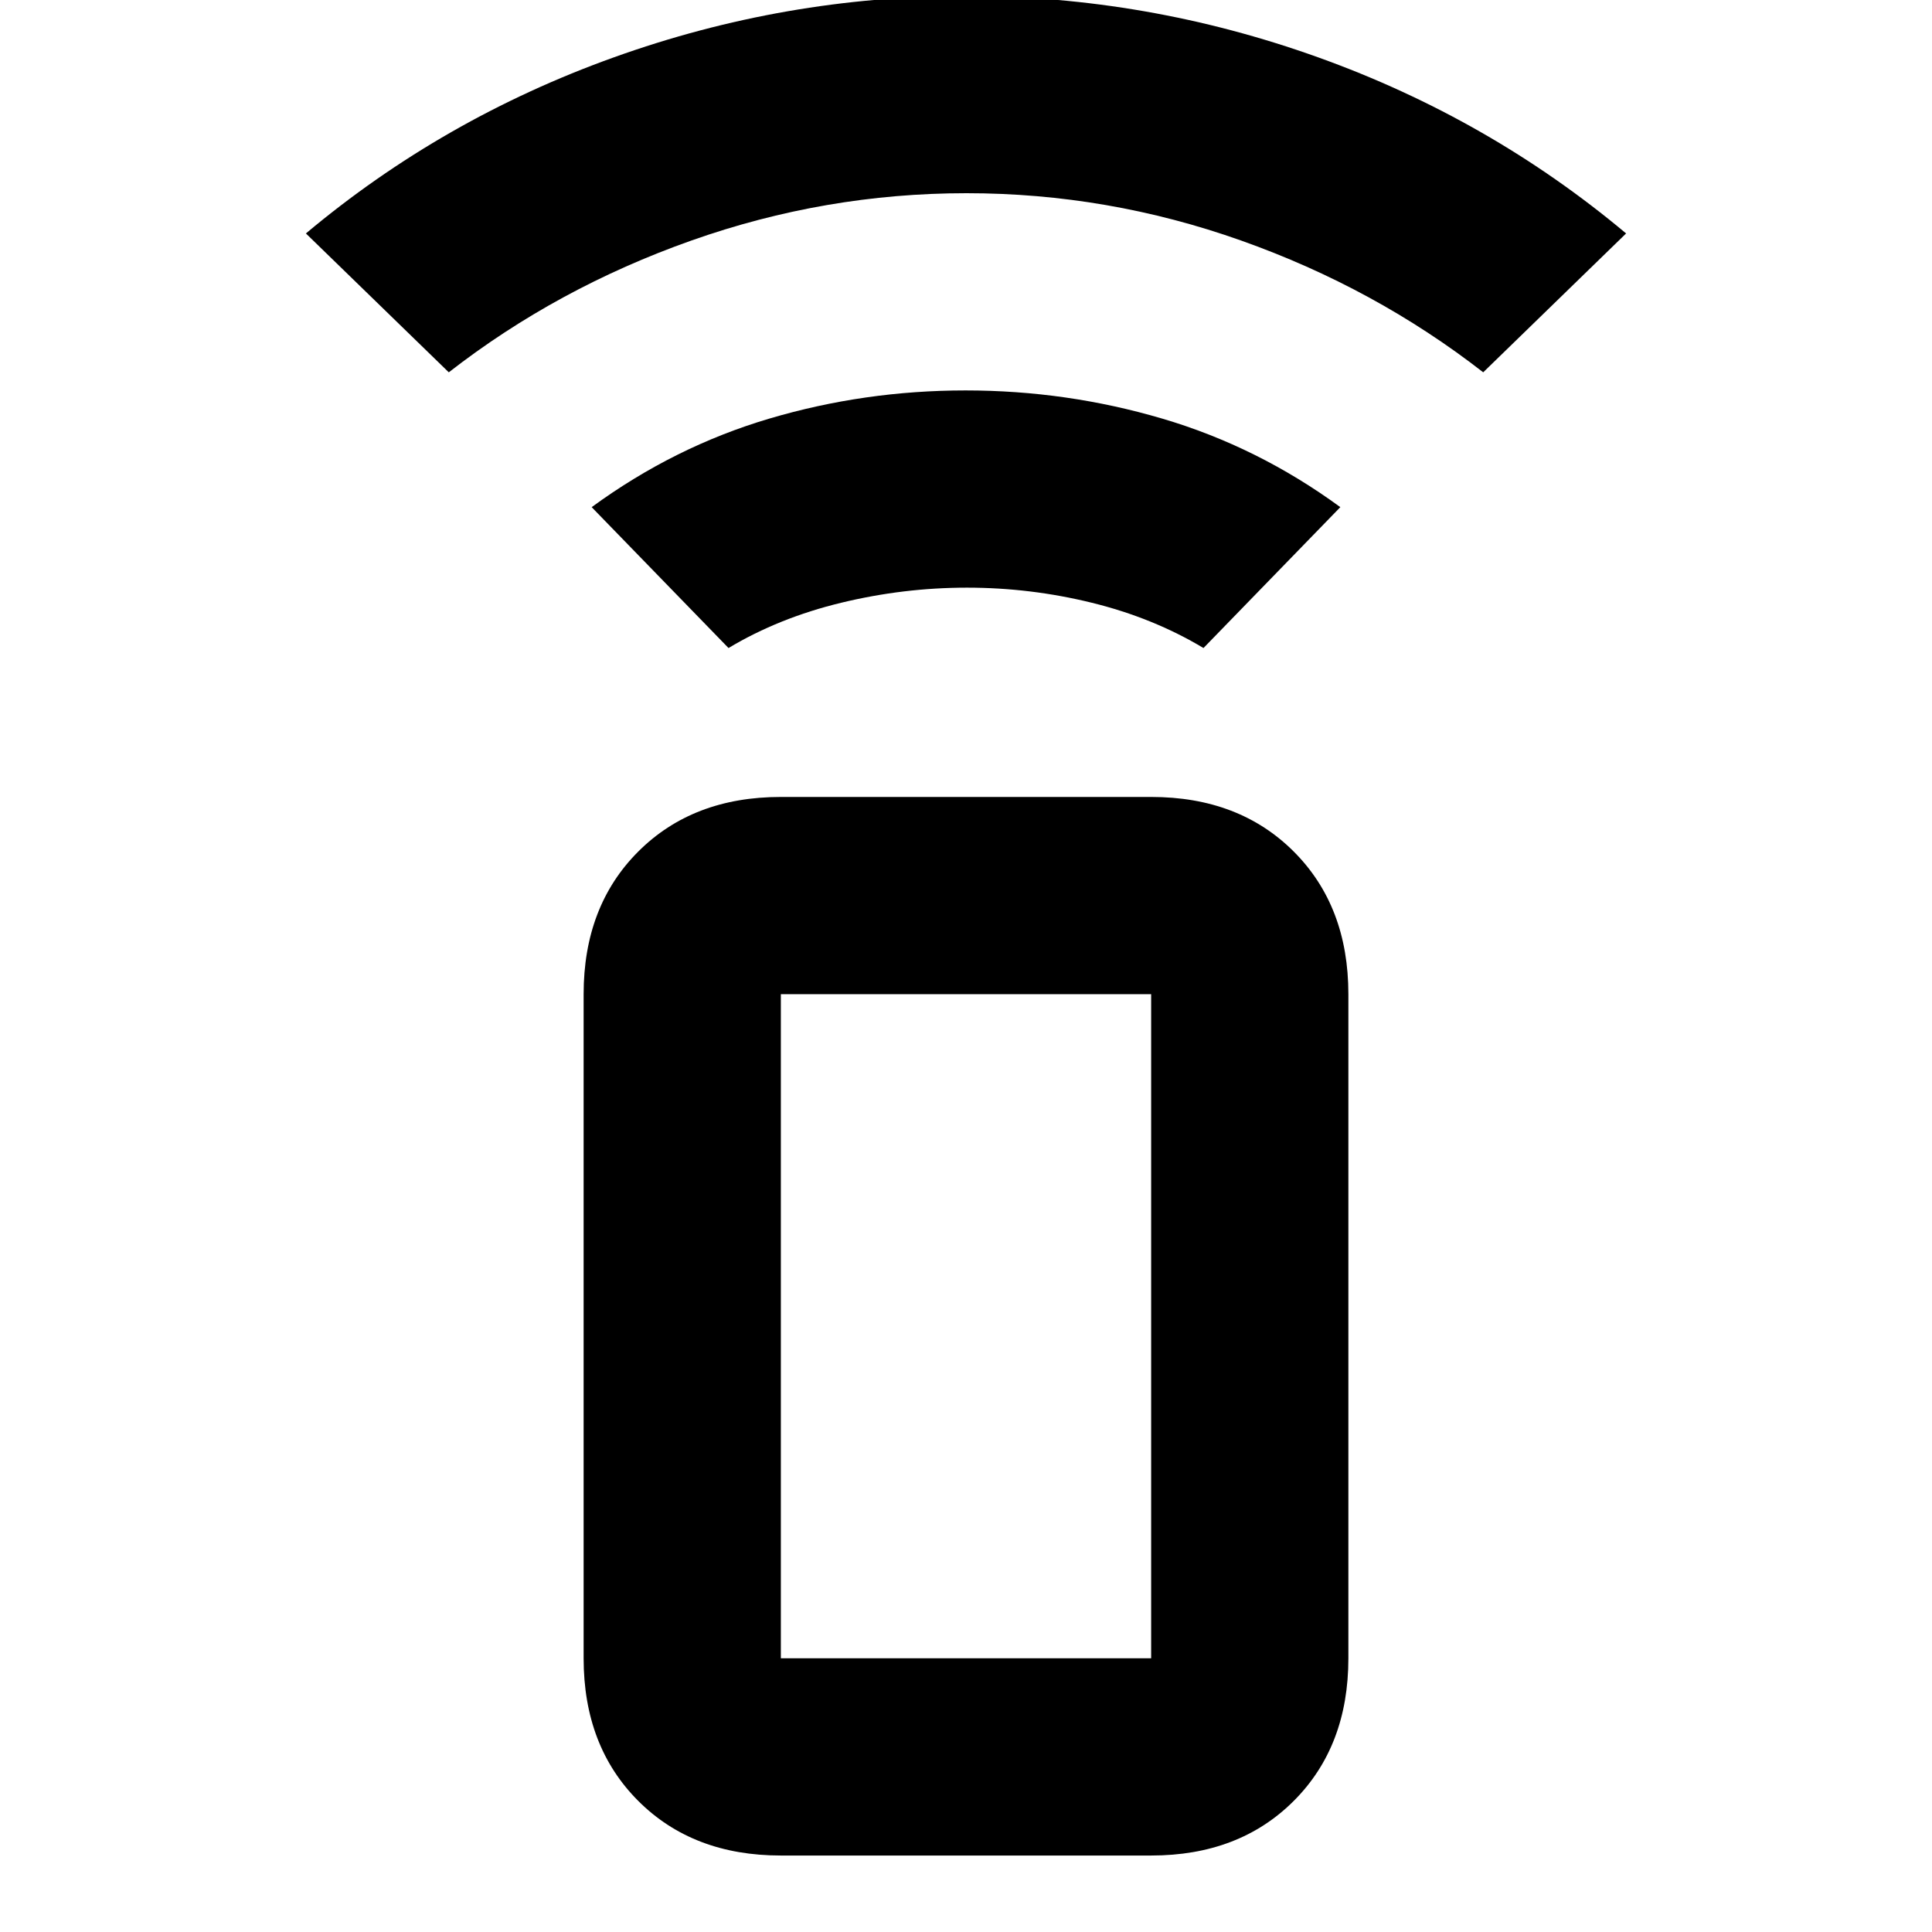 <svg xmlns="http://www.w3.org/2000/svg" height="20" viewBox="0 -960 960 960" width="20"><path d="m362-638-68-70q41-30 88.27-44 47.27-14 97.5-14t97.73 14q47.5 14 88.5 44l-68 70q-25-15-55.5-22.5t-62-7.5q-31.5 0-62.5 7.5T362-638ZM223-775l-71-69q68-57 153-87.5T480-962q90 0 175 30.5T808-844l-71 69q-53.85-41.88-120.2-65.44Q550.45-864 480.23-864q-70.23 0-136.8 23.56Q276.85-816.88 223-775ZM388-38q-43.73 0-70.86-27.14Q290-92.28 290-136v-330q0-43.73 27.14-70.86Q344.27-564 388-564h184q43.72 0 70.86 27.14Q670-509.73 670-466v330q0 43.72-27.14 70.86T572-38H388Zm184-98v-330H388v330h184Zm0 0H388h184Z"/></svg>